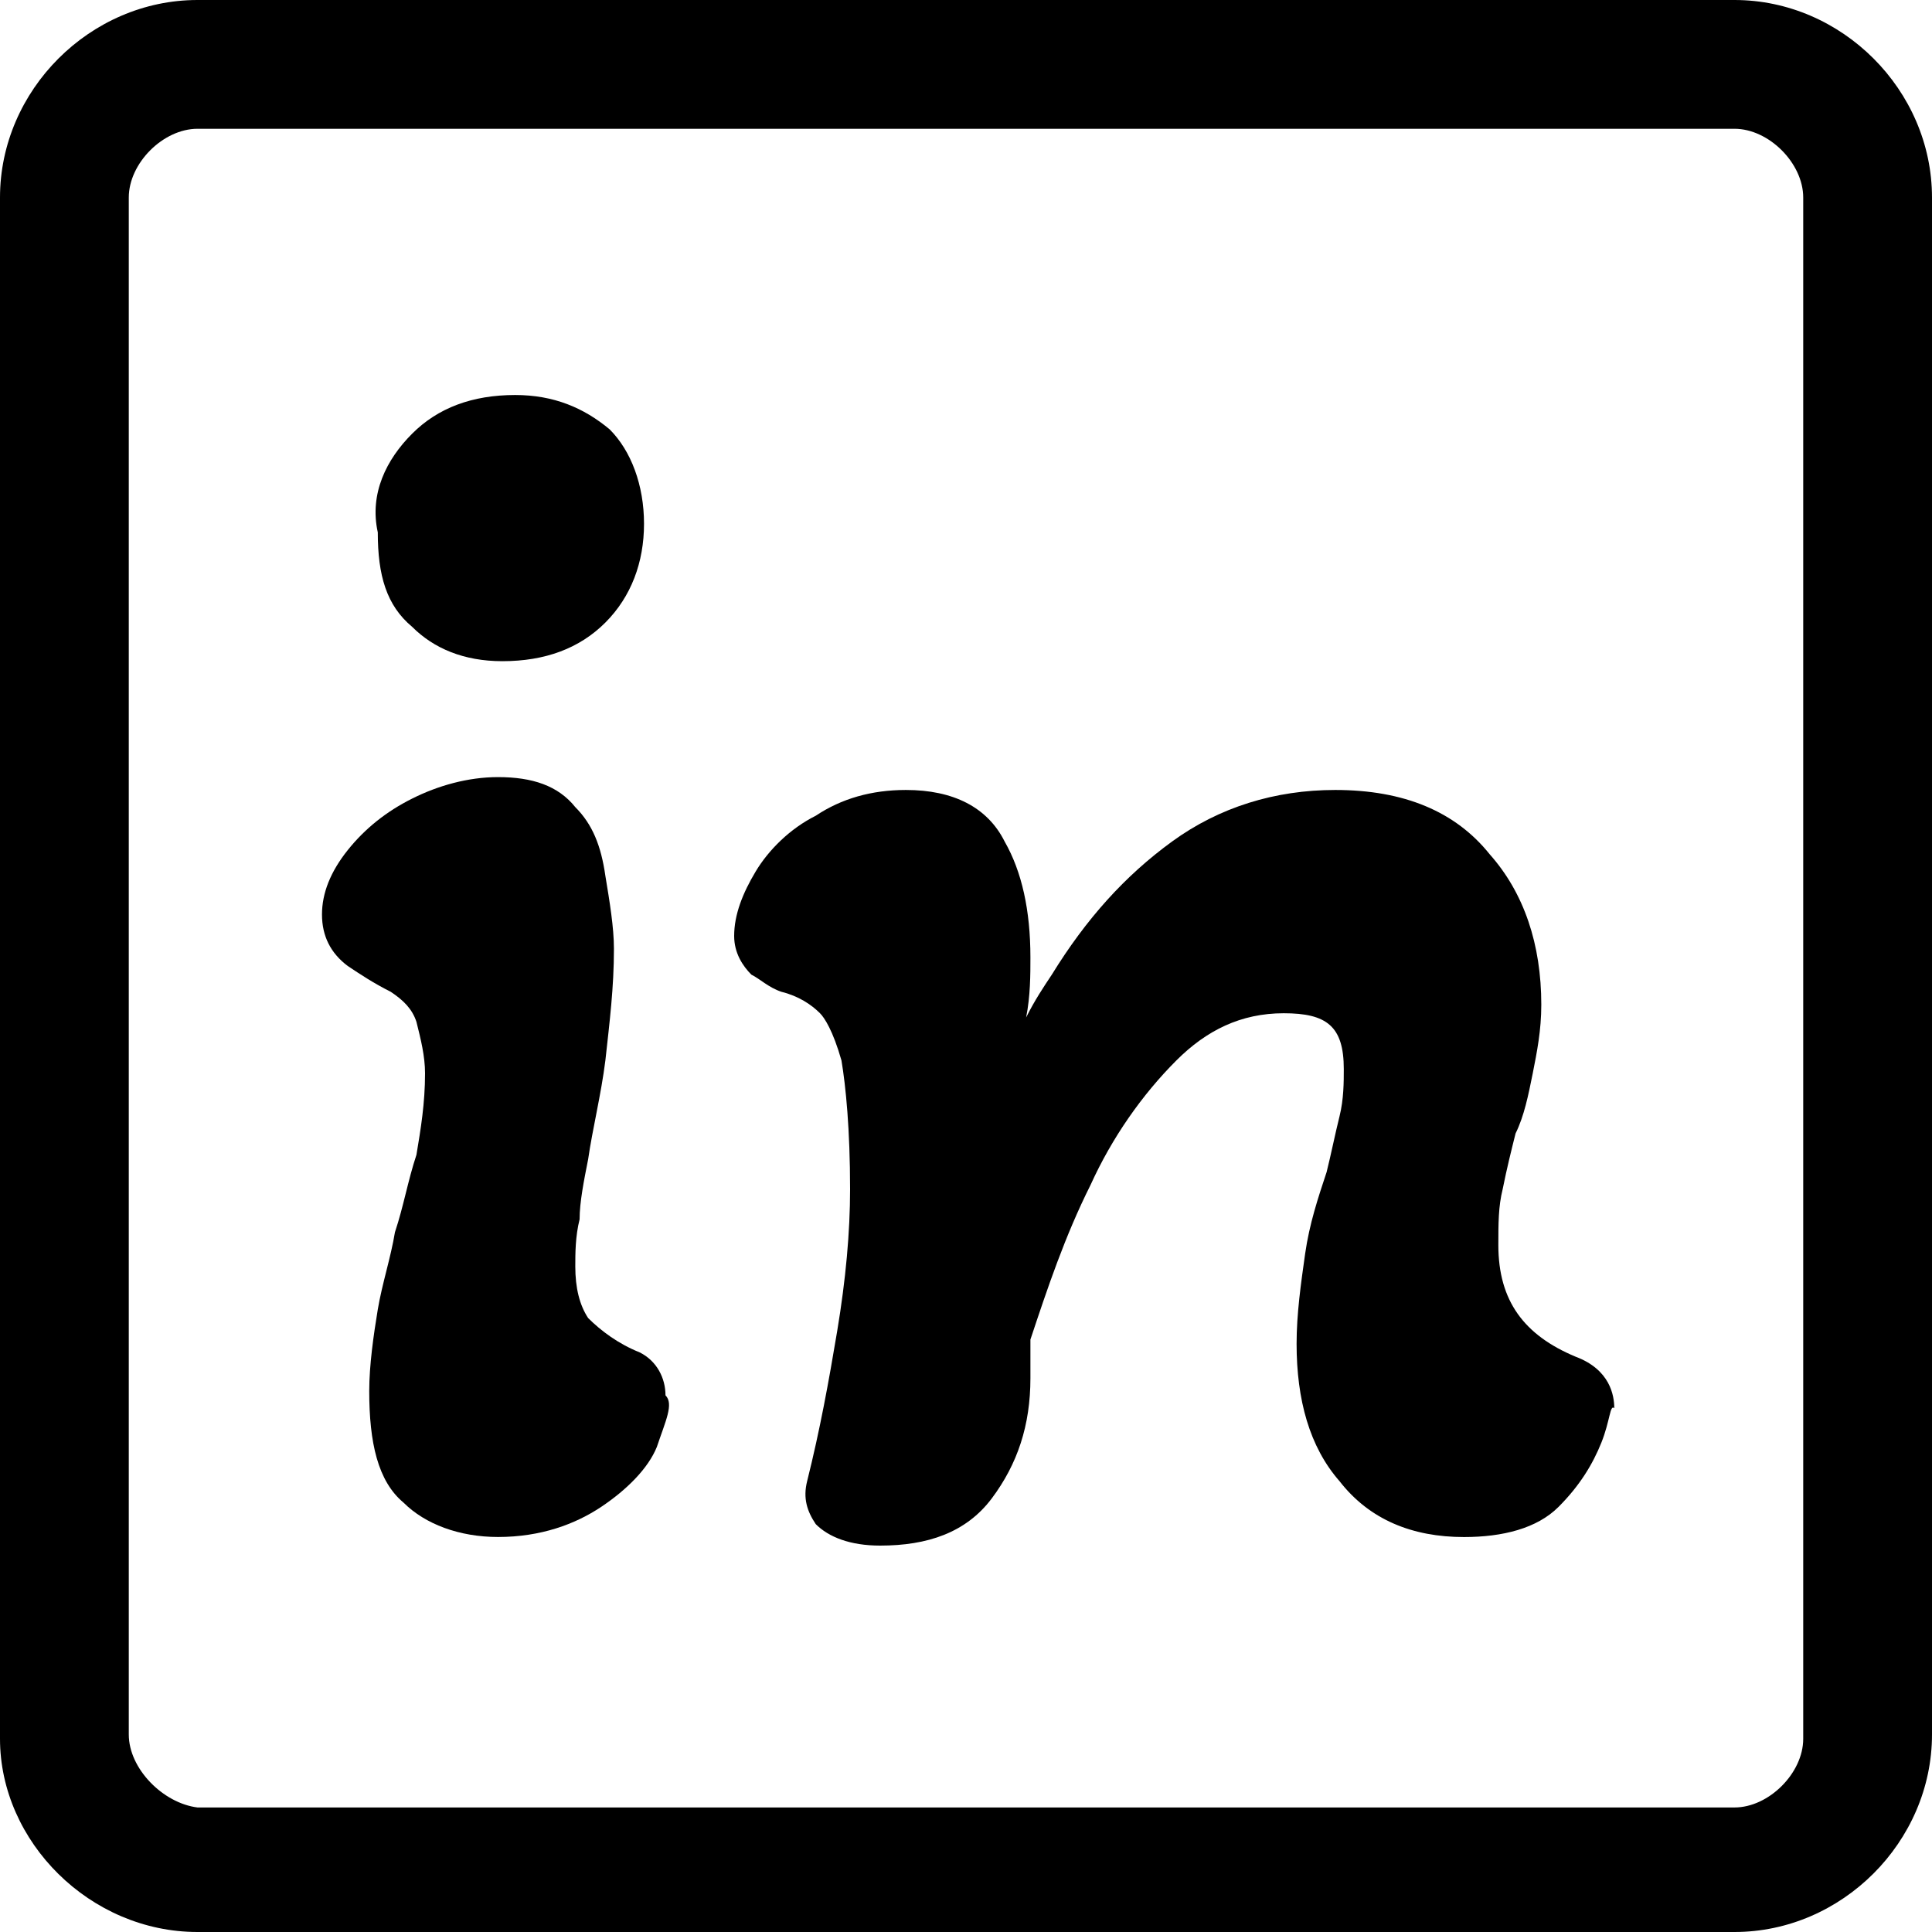<svg width="35" height="35" viewBox="0 0 35 35" fill="none" xmlns="http://www.w3.org/2000/svg">
<path d="M31.422 2.333C32.044 2.333 32.667 2.956 32.667 3.578V31.5C32.667 32.122 32.044 32.744 31.422 32.744H21.544H13.456H3.578C2.956 32.667 2.333 32.044 2.333 31.422V3.578C2.333 2.956 2.956 2.333 3.578 2.333H31.422ZM31.422 0H3.578C1.633 0 0 1.633 0 3.578V31.5C0 33.367 1.633 35 3.578 35H13.456H21.544H31.422C33.367 35 35 33.367 35 31.422V3.578C35 1.633 33.367 0 31.422 0Z" fill="black"/>
<path d="M7.467 7.856C7.933 7.389 8.556 7.156 9.333 7.156C10.033 7.156 10.578 7.389 11.044 7.778C11.433 8.167 11.667 8.789 11.667 9.489C11.667 10.189 11.433 10.811 10.967 11.278C10.5 11.745 9.878 11.978 9.1 11.978C8.4 11.978 7.856 11.745 7.467 11.356C7 10.967 6.844 10.422 6.844 9.644C6.689 8.944 7 8.322 7.467 7.856Z" fill="black"/>
<path d="M11.9 26.211C11.744 26.6 11.355 26.989 10.889 27.3C10.422 27.611 9.8 27.844 9.022 27.844C8.322 27.844 7.7 27.611 7.311 27.222C6.844 26.833 6.689 26.133 6.689 25.2C6.689 24.733 6.767 24.189 6.844 23.722C6.922 23.256 7.078 22.789 7.155 22.322C7.311 21.855 7.389 21.389 7.544 20.922C7.622 20.456 7.7 19.989 7.7 19.444C7.7 19.133 7.622 18.822 7.544 18.511C7.467 18.278 7.311 18.122 7.078 17.967C6.767 17.811 6.533 17.655 6.3 17.5C5.989 17.267 5.833 16.956 5.833 16.567C5.833 16.178 5.989 15.789 6.3 15.4C6.611 15.011 7 14.7 7.467 14.467C7.933 14.233 8.478 14.078 9.022 14.078C9.644 14.078 10.111 14.233 10.422 14.622C10.733 14.933 10.889 15.322 10.967 15.867C11.044 16.333 11.122 16.8 11.122 17.189C11.122 17.889 11.044 18.511 10.967 19.211C10.889 19.833 10.733 20.456 10.655 21C10.578 21.389 10.5 21.778 10.5 22.089C10.422 22.4 10.422 22.711 10.422 22.944C10.422 23.333 10.5 23.644 10.655 23.878C10.889 24.111 11.2 24.344 11.589 24.5C11.9 24.655 12.056 24.967 12.056 25.278C12.211 25.433 12.056 25.744 11.9 26.211Z" fill="black"/>
<path d="M29.011 26.133C28.855 26.522 28.622 26.911 28.233 27.3C27.844 27.689 27.222 27.845 26.522 27.845C25.589 27.845 24.811 27.533 24.267 26.833C23.722 26.211 23.489 25.356 23.489 24.345C23.489 23.8 23.567 23.256 23.644 22.711C23.722 22.167 23.878 21.7 24.033 21.233C24.111 20.922 24.189 20.533 24.267 20.222C24.344 19.911 24.344 19.6 24.344 19.367C24.344 18.589 24.033 18.356 23.256 18.356C22.478 18.356 21.855 18.667 21.311 19.211C20.689 19.833 20.144 20.611 19.756 21.467C19.289 22.4 18.978 23.333 18.667 24.267V24.967C18.667 25.822 18.433 26.522 17.967 27.145C17.5 27.767 16.8 28 15.944 28C15.4 28 15.011 27.845 14.778 27.611C14.622 27.378 14.544 27.145 14.622 26.833C14.855 25.9 15.011 25.044 15.167 24.111C15.322 23.178 15.4 22.322 15.4 21.544C15.4 20.456 15.322 19.678 15.244 19.211C15.089 18.667 14.933 18.433 14.855 18.356C14.7 18.2 14.467 18.044 14.155 17.967C13.922 17.889 13.767 17.733 13.611 17.656C13.456 17.5 13.3 17.267 13.3 16.956C13.3 16.567 13.456 16.178 13.689 15.789C13.922 15.4 14.311 15.011 14.778 14.778C15.244 14.467 15.789 14.311 16.411 14.311C17.267 14.311 17.889 14.622 18.2 15.245C18.511 15.789 18.667 16.489 18.667 17.345C18.667 17.656 18.667 18.044 18.589 18.433C18.744 18.122 18.9 17.889 19.055 17.656C19.678 16.645 20.378 15.867 21.233 15.245C22.089 14.622 23.1 14.311 24.189 14.311C25.433 14.311 26.367 14.7 26.989 15.478C27.611 16.178 27.922 17.111 27.922 18.2C27.922 18.667 27.844 19.056 27.767 19.445C27.689 19.833 27.611 20.222 27.456 20.533C27.378 20.845 27.3 21.156 27.222 21.544C27.144 21.856 27.144 22.167 27.144 22.556C27.144 23.567 27.611 24.189 28.544 24.578C29.167 24.811 29.244 25.278 29.244 25.511C29.167 25.433 29.167 25.744 29.011 26.133Z" fill="black"/>
</svg>
